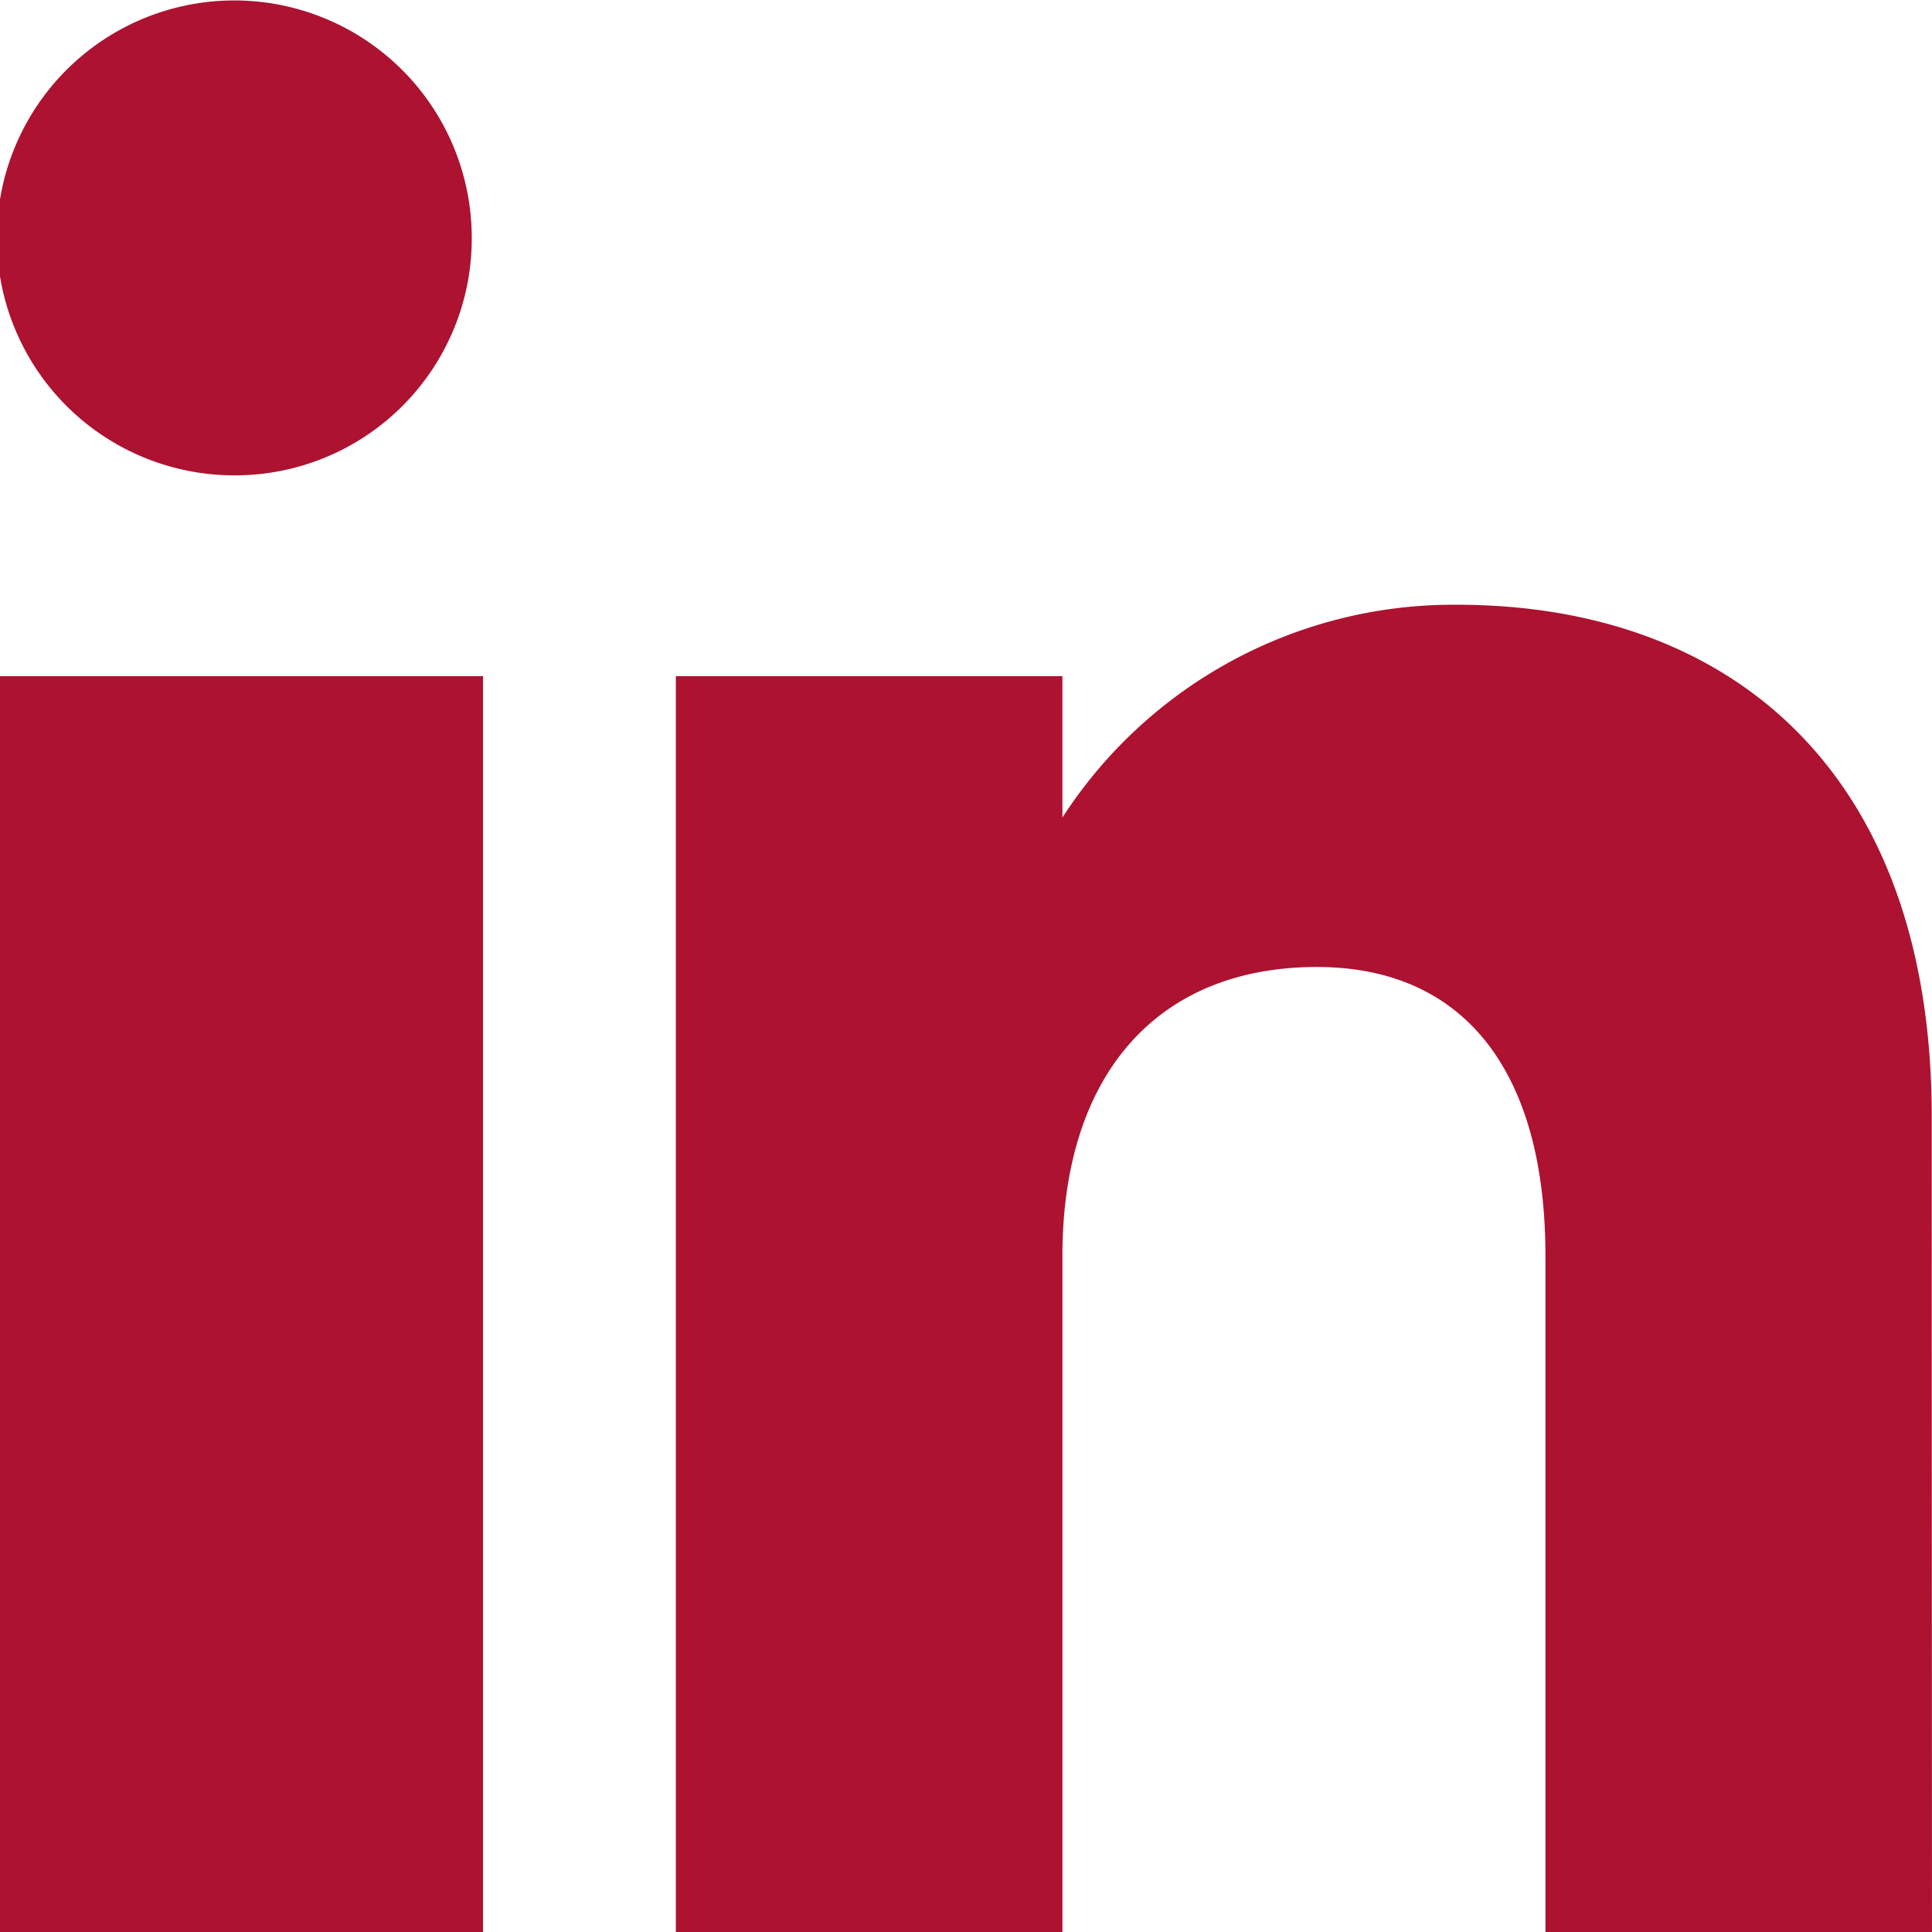 <svg xmlns="http://www.w3.org/2000/svg" width="34.986" height="34.987" viewBox="0 0 34.986 34.987">
  <path id="linkedin" d="M588.741,791h-8.747V768.258h8.747Zm-4.475-26.379a4.3,4.3,0,1,1,4.271-4.3A4.288,4.288,0,0,1,584.266,764.621ZM614.98,791h-7V778.756c0-3.358-1.482-5.232-4.139-5.232-2.891,0-4.608,1.952-4.608,5.232V791h-7V768.258h7v2.559a8.432,8.432,0,0,1,7.142-3.853c4.949,0,8.6,3.02,8.6,9.267S614.98,791,614.98,791Z" transform="translate(-579.994 -756.013)" fill="#ad1231"/>
</svg>

